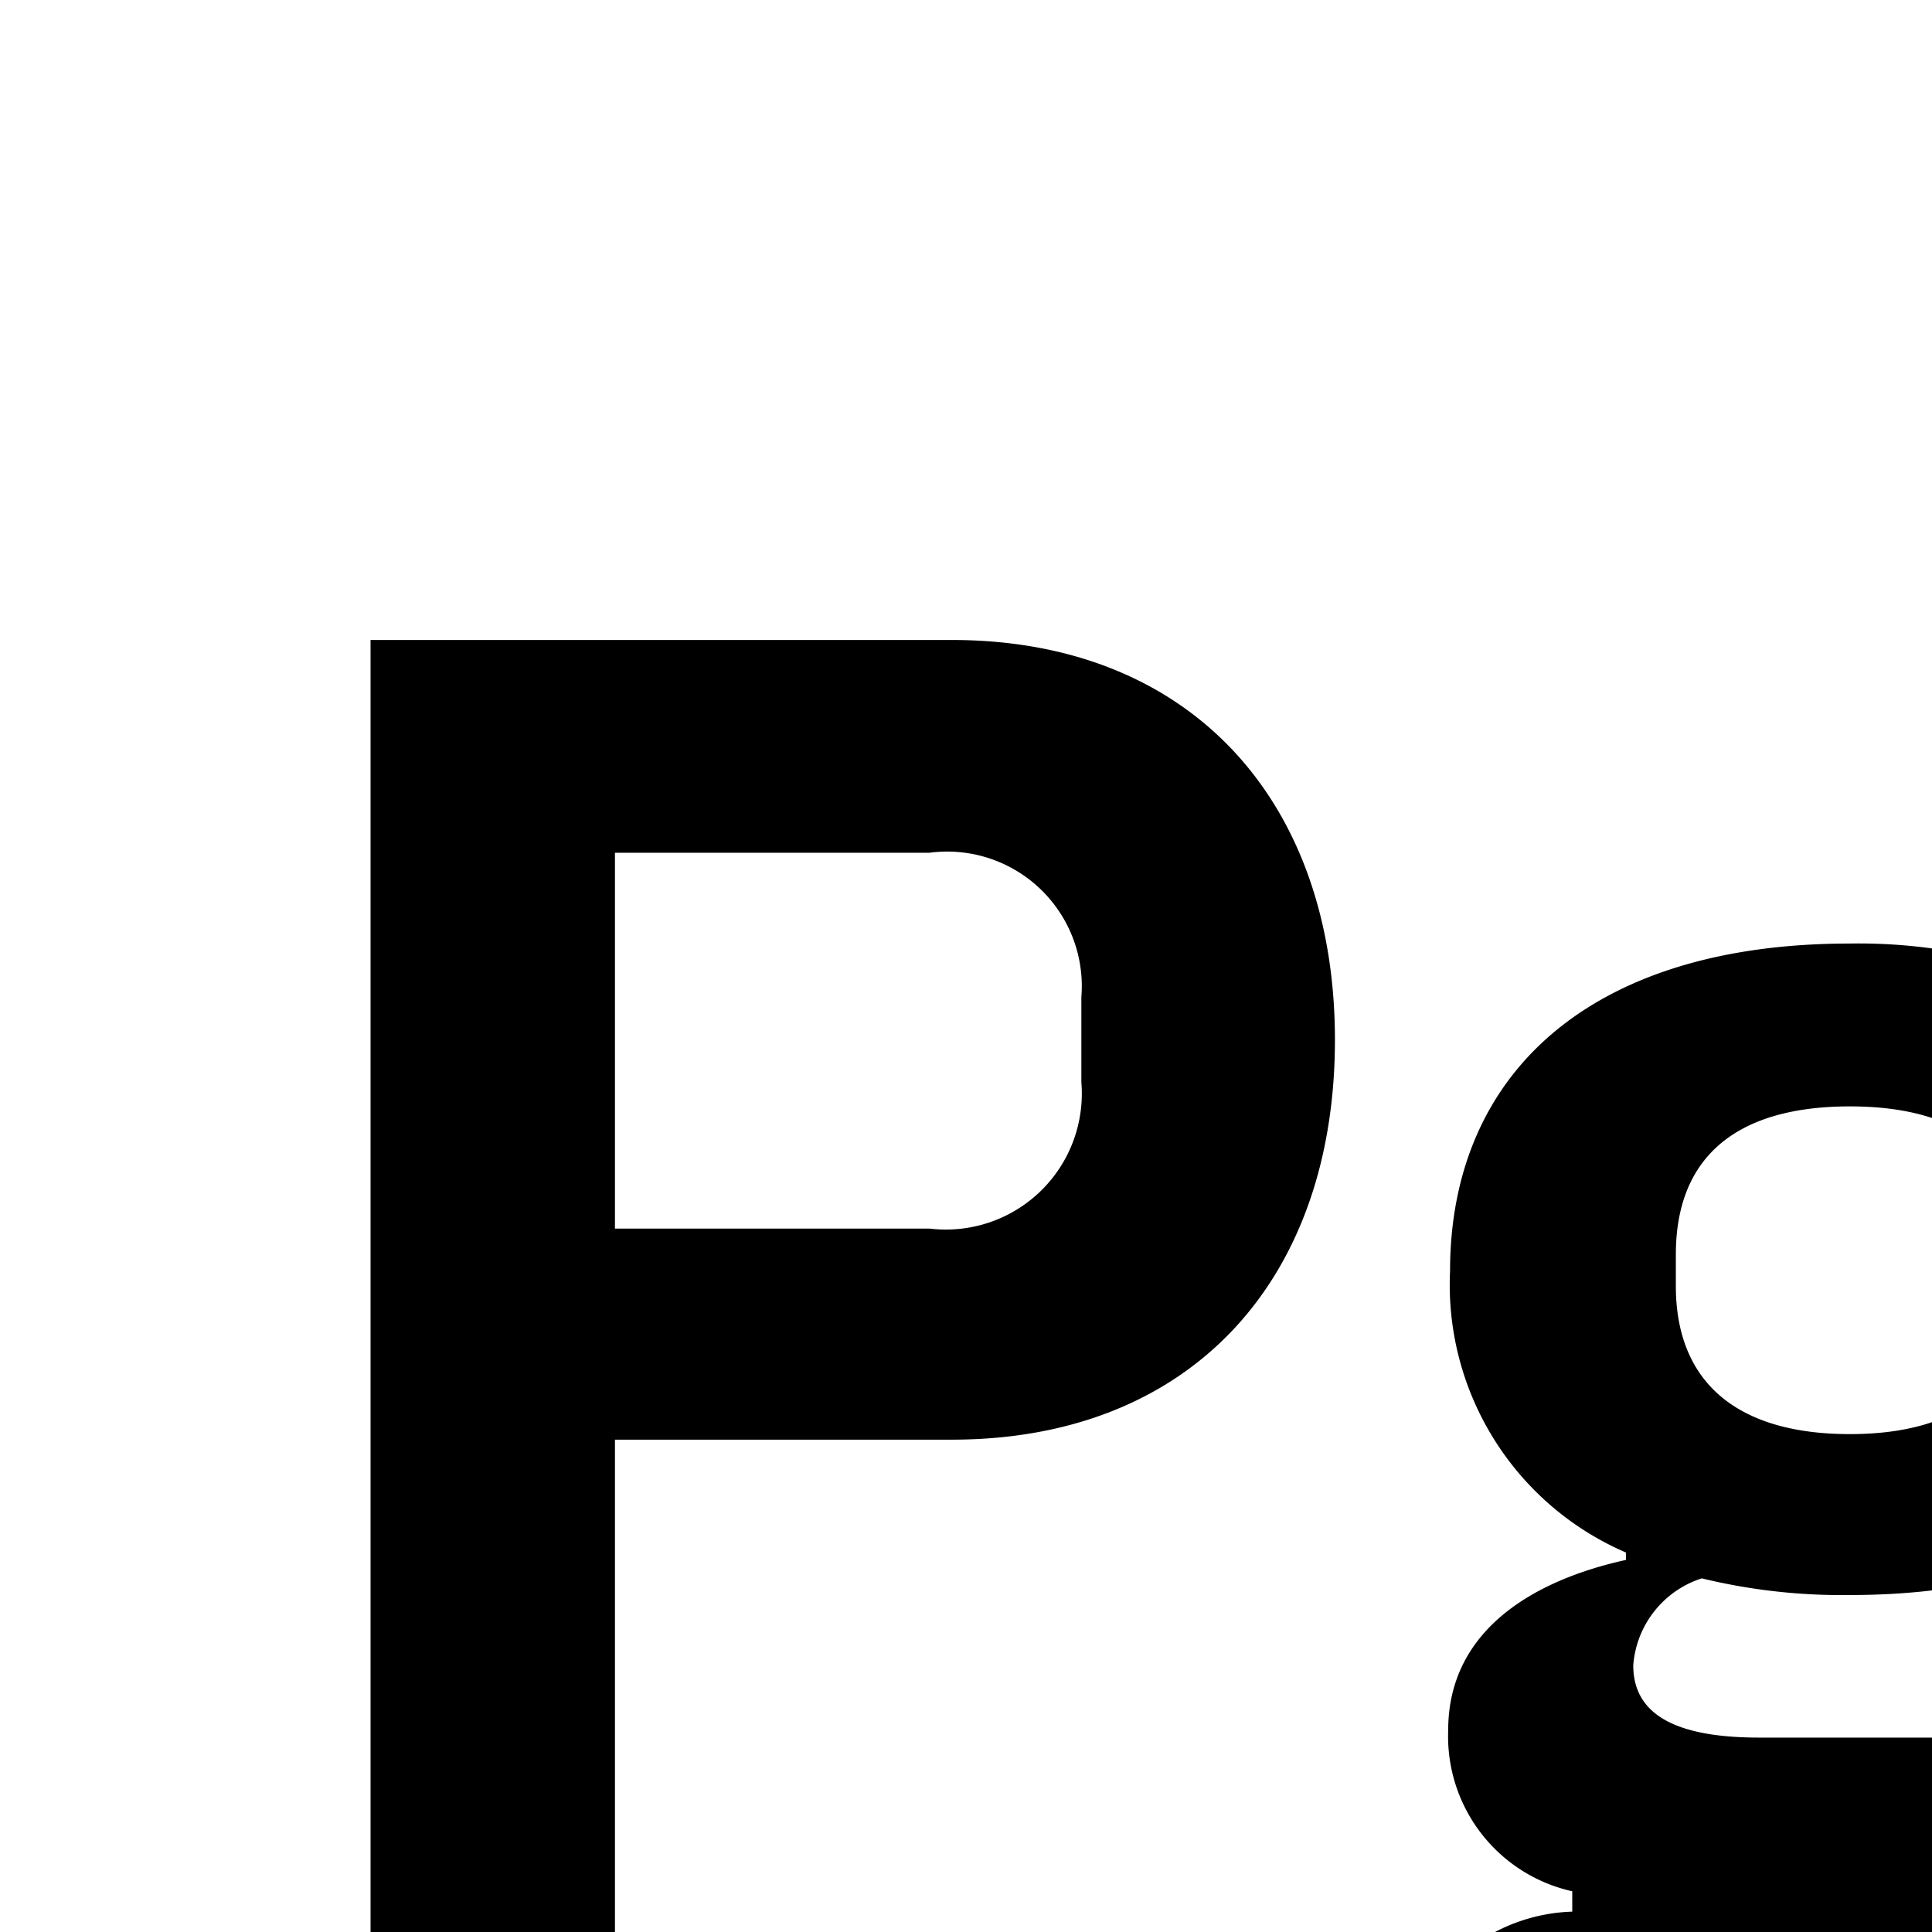 <svg id="icon"
  xmlns="http://www.w3.org/2000/svg" width="24" height="24" viewBox="0 0 24 24">
  <defs>
    <style>
      .cls-1 {
        fill: none;
      }
    </style>
  </defs>
  <path d="M22.98,28.875c-4.047,0-5.588-1.058-5.588-2.828a2.211,2.211,0,0,1,2.139-2.3v-.253a1.972,1.972,0,0,1-1.541-2c0-1.242,1.058-1.863,2.208-2.116v-.092a3.622,3.622,0,0,1-2.185-3.495c0-2.438,1.725-4.07,4.967-4.07a6.677,6.677,0,0,1,2.092.299v-.391a1.534,1.534,0,0,1,1.702-1.748h1.862v2.253H26.084v.322a3.593,3.593,0,0,1,1.863,3.334c0,2.414-1.702,4.024-4.967,4.024a7.372,7.372,0,0,1-1.84-.207,1.23,1.23,0,0,0-.851,1.081c0,.598.506.897,1.563.897h3.219c2.943,0,4.208,1.265,4.208,3.426C29.28,27.518,27.578,28.875,22.98,28.875Zm1.494-4.737H20.381A1.474,1.474,0,0,0,19.76,25.38c0,.92.69,1.472,2.529,1.472h1.472c1.909,0,2.76-.483,2.76-1.495C26.52,24.598,25.969,24.138,24.474,24.138Zm.667-8.163v-.391c0-1.219-.759-1.84-2.161-1.84s-2.162.621-2.162,1.84v.391c0,1.196.759,1.84,2.162,1.84S25.141,17.17,25.141,15.975Z"/>
  <path d="M4.603,24V7.95h7.22c2.967,0,4.76,2,4.76,4.967,0,2.989-1.794,4.967-4.76,4.967H7.639V24Zm3.036-8.738h3.909a1.689,1.689,0,0,0,1.885-1.817V12.387a1.672,1.672,0,0,0-1.885-1.794H7.639Z"/>
  <rect id="_Transparent_Rectangle_" data-name="&lt;Transparent Rectangle&gt;" class="cls-1" width="32" height="32"/>
</svg>
